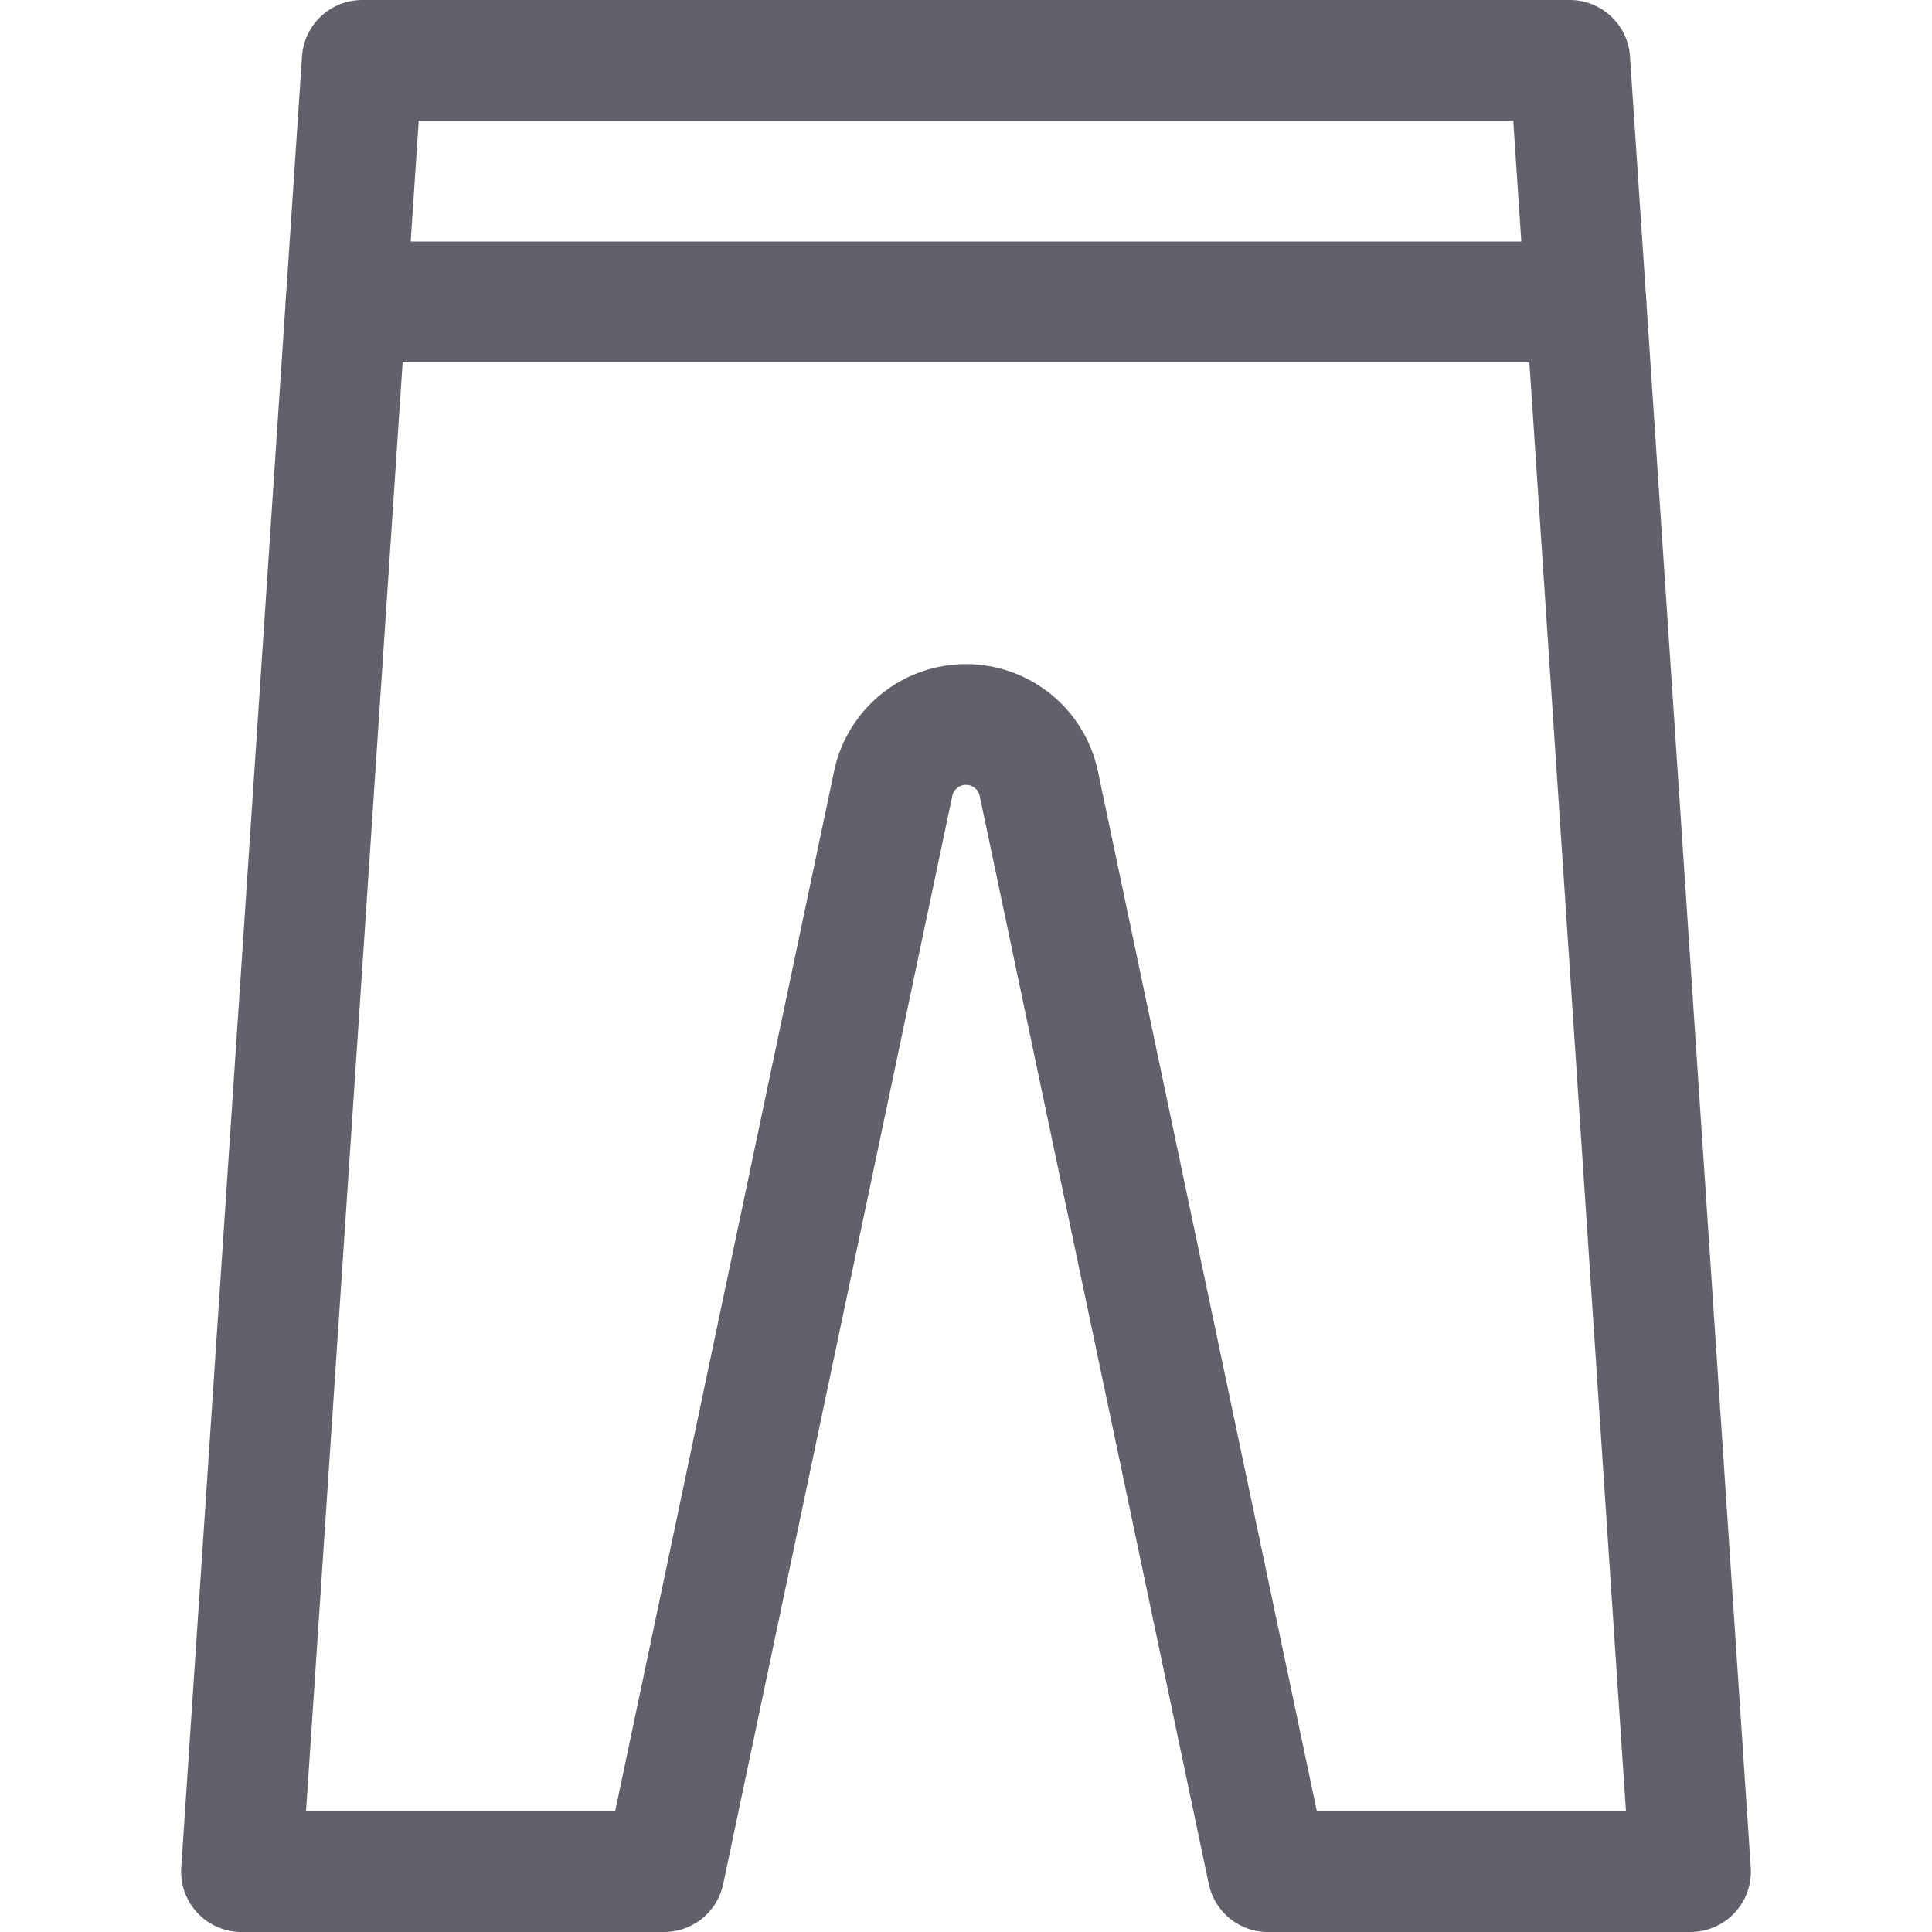 <svg xmlns="http://www.w3.org/2000/svg" height="32" width="32" viewBox="0 0 32 32"><title>leggins 4</title><g stroke-linecap="round" fill="#61616b" stroke-linejoin="round" class="nc-icon-wrapper"><line x1="5.733" y1="5" x2="26.267" y2="5" fill="none" stroke="#61616b" stroke-width="2" data-cap="butt" data-color="color-2"></line> <path d="M26,1l2,30H21L17.206,12.979A1.232,1.232,0,0,0,16,12h0a1.232,1.232,0,0,0-1.206.979L11,31H4L6,1Z" fill="none" stroke="#61616b" stroke-width="2"></path></g></svg>